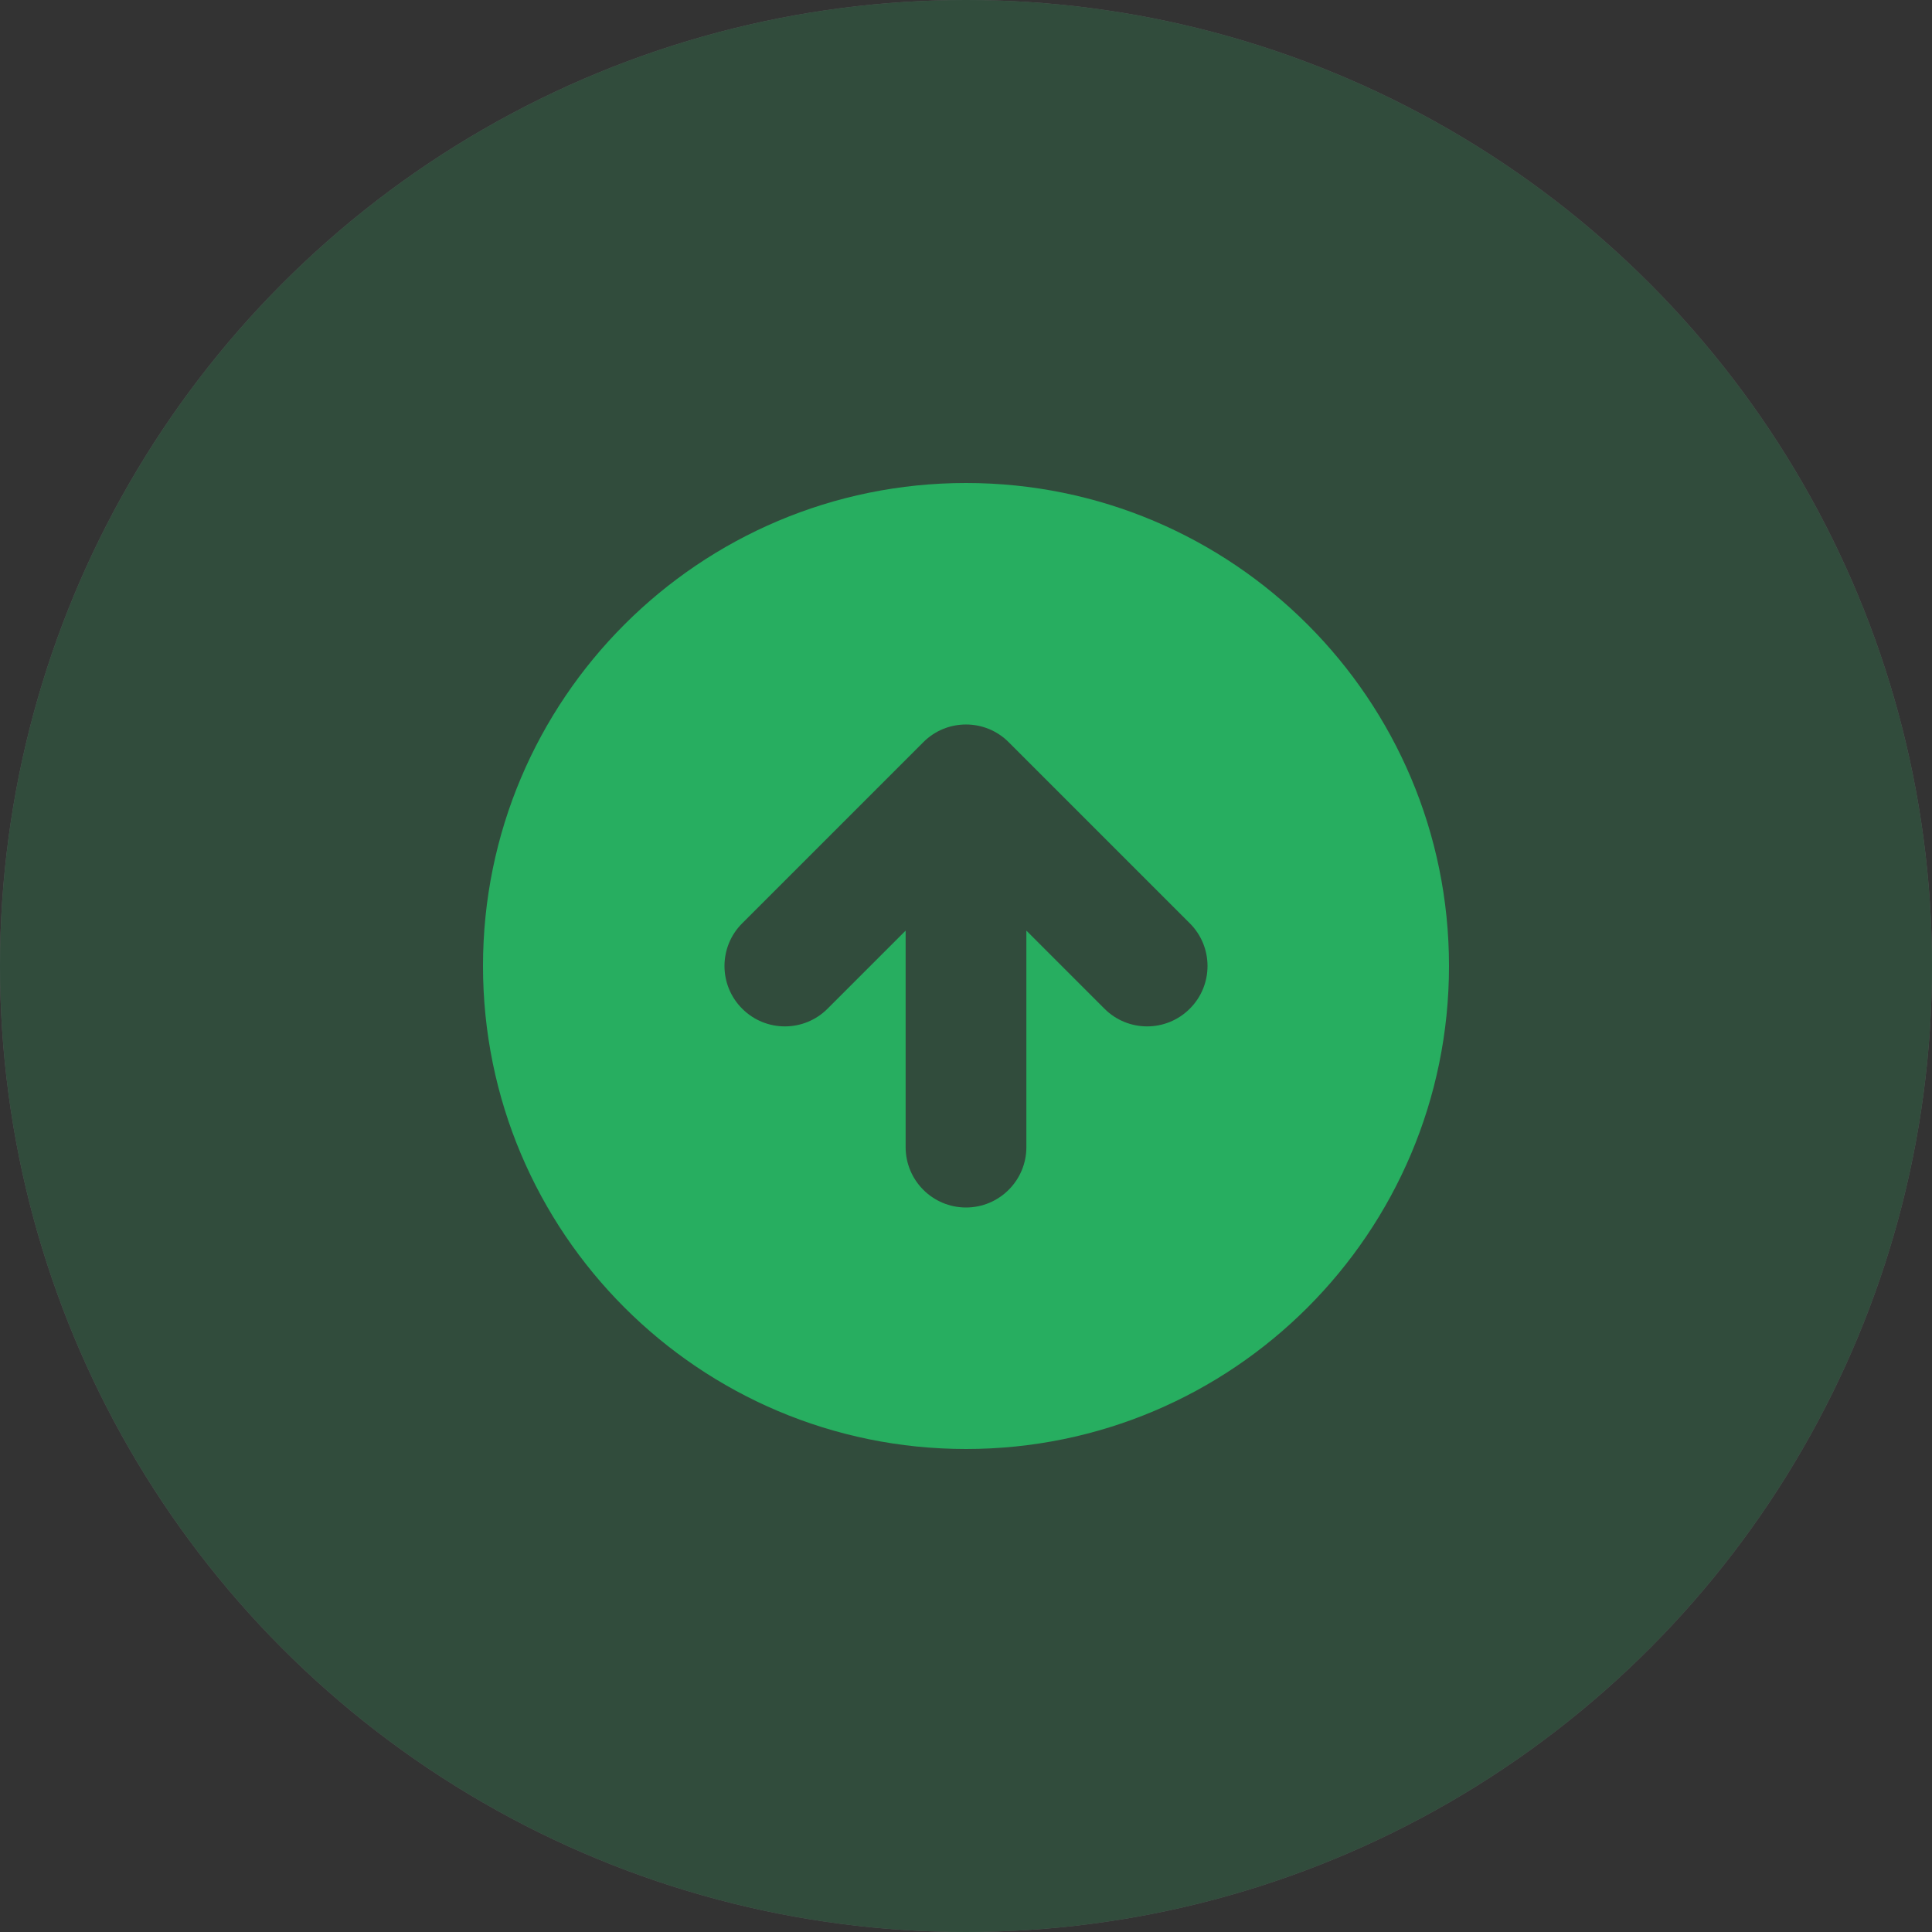 <svg width="32" height="32" viewBox="0 0 32 32" fill="none" xmlns="http://www.w3.org/2000/svg">
<rect x="0" y="0" width="32" height="32" fill="#333333" stroke="none"/>
<g opacity="0.2">
<circle cx="16" cy="16" r="16" fill="white"/>
<circle cx="16" cy="16" r="16" fill="#27AE60"/>
</g>
<path fill-rule="evenodd" clip-rule="evenodd" d="M16 24C20.418 24 24 20.418 24 16C24 11.582 20.418 8 16 8C11.582 8 8 11.582 8 16C8 20.418 11.582 24 16 24ZM19.707 15.293L16.707 12.293C16.317 11.902 15.683 11.902 15.293 12.293L12.293 15.293C11.902 15.683 11.902 16.317 12.293 16.707C12.683 17.098 13.317 17.098 13.707 16.707L15 15.414L15 19C15 19.552 15.448 20 16 20C16.552 20 17 19.552 17 19V15.414L18.293 16.707C18.683 17.098 19.317 17.098 19.707 16.707C20.098 16.317 20.098 15.683 19.707 15.293Z" fill="#27AE60"/>
</svg>
